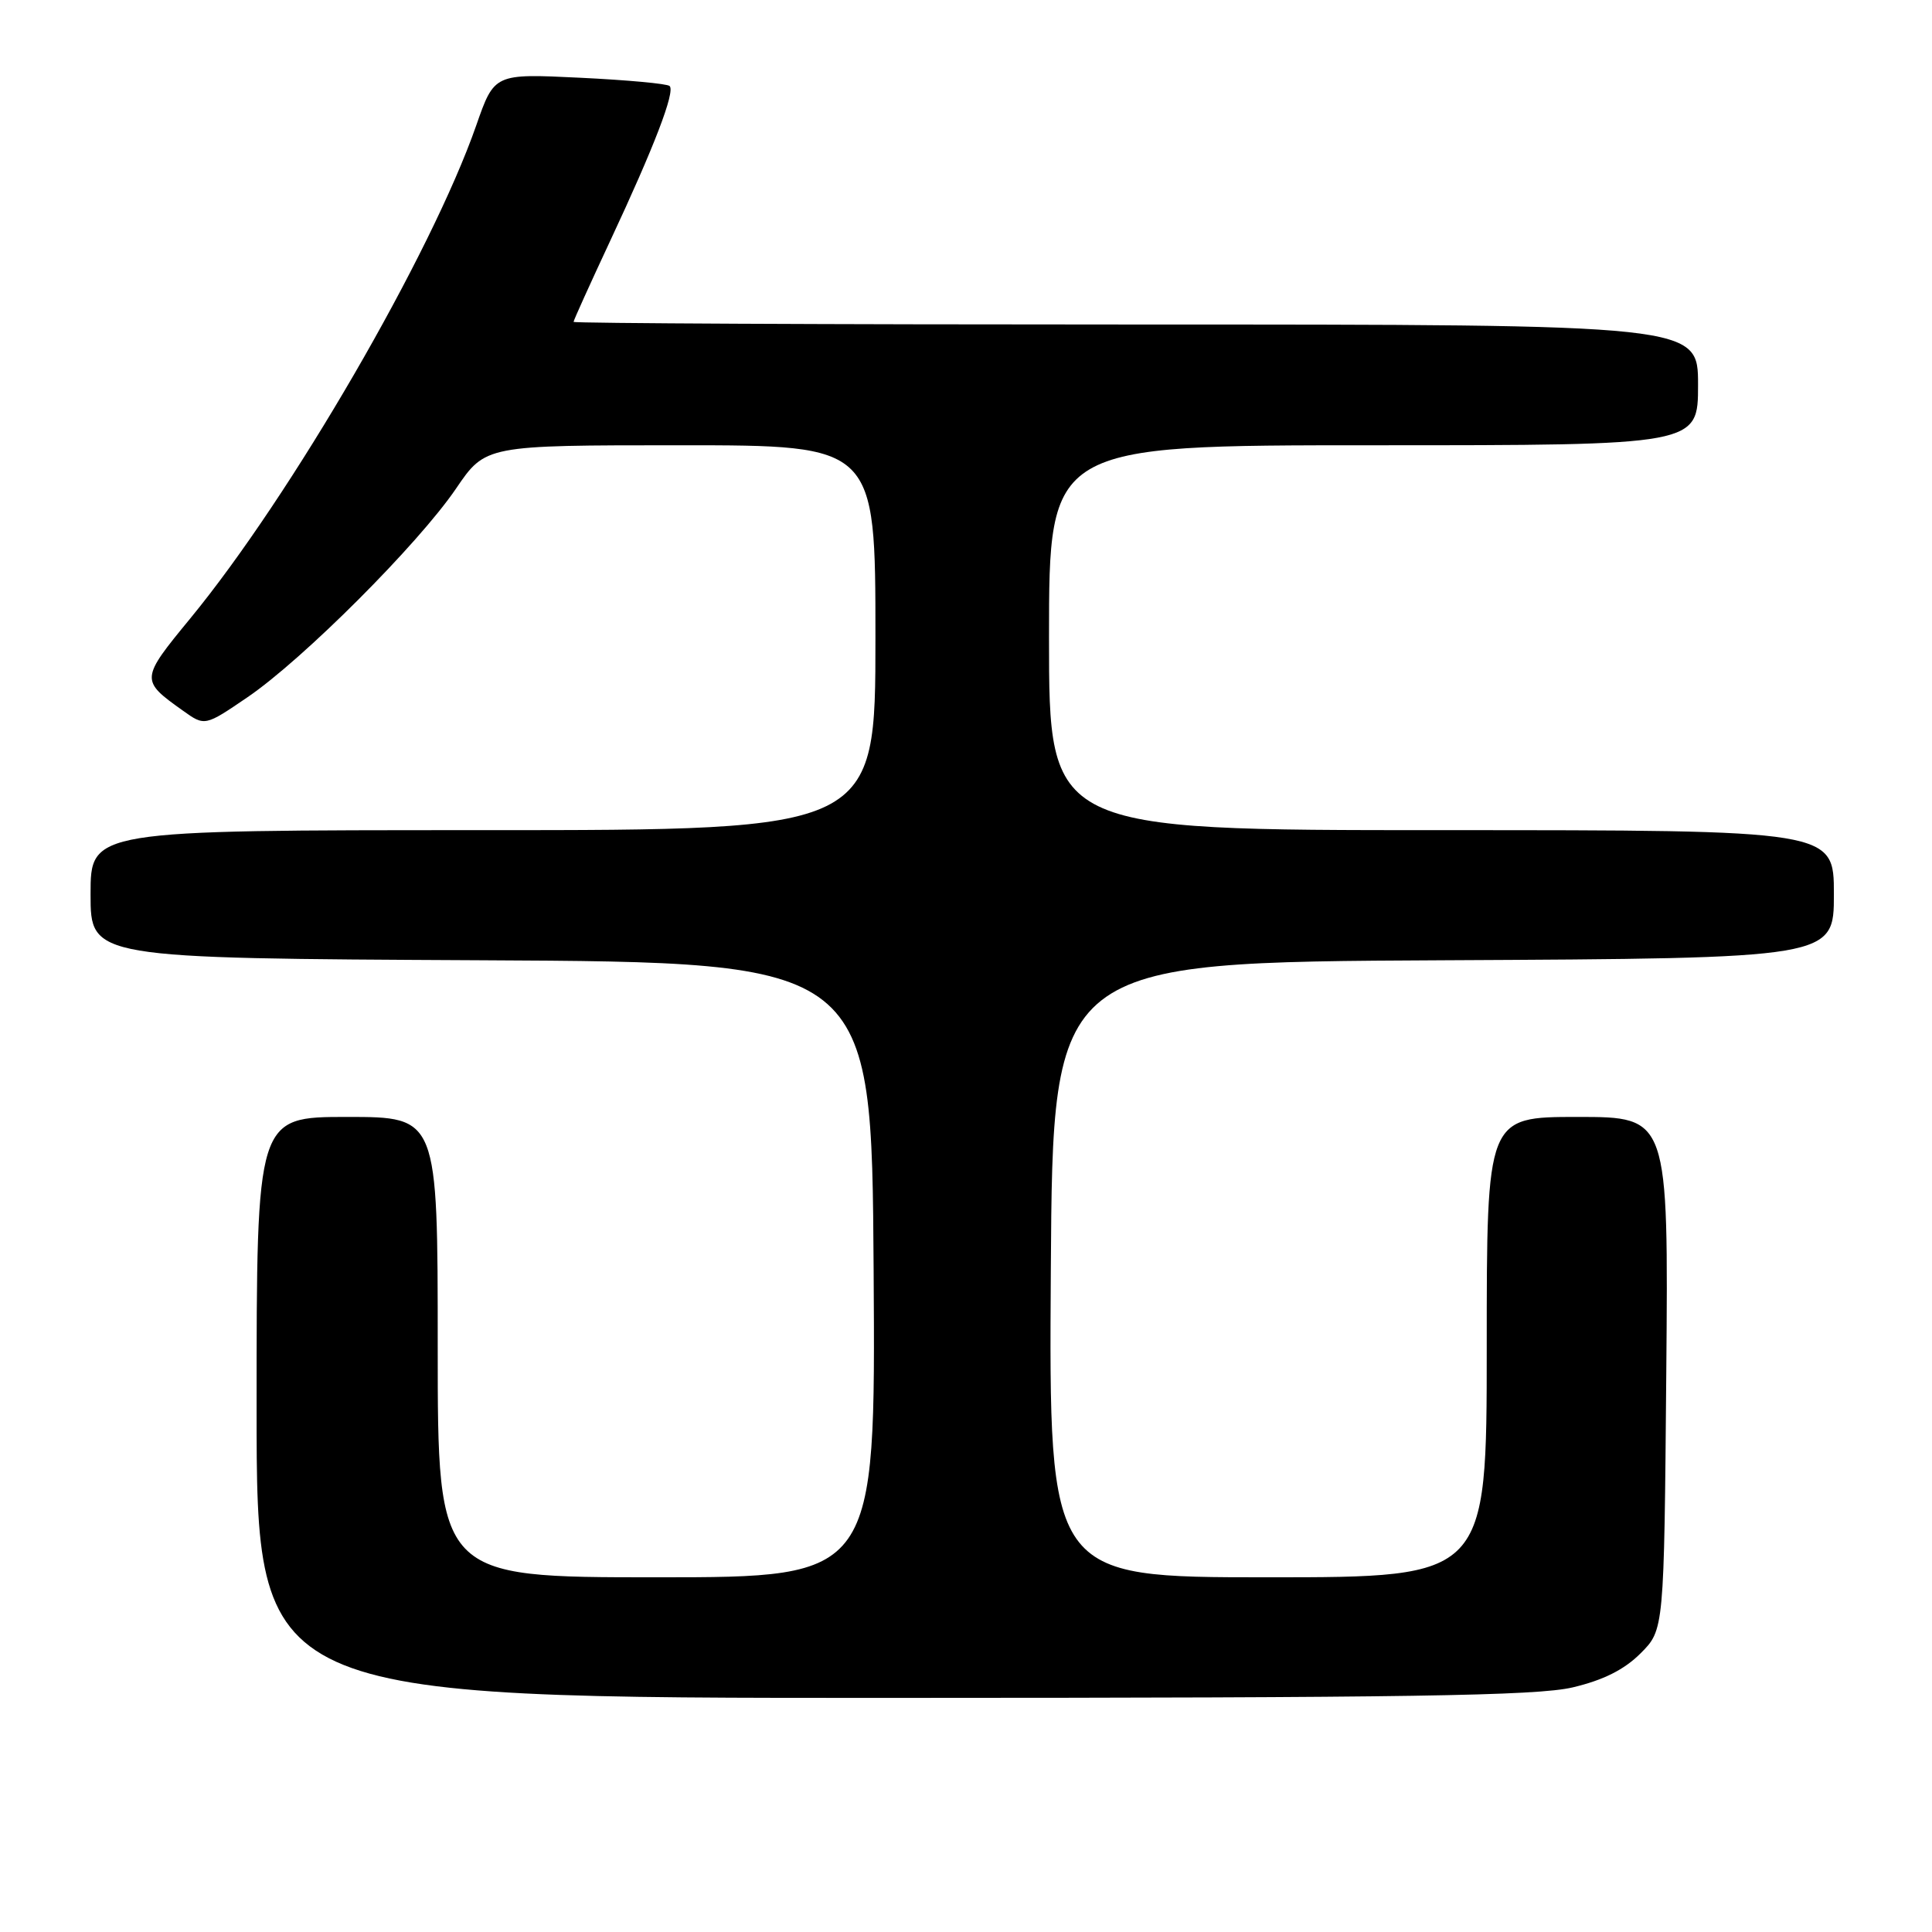 <?xml version="1.0" encoding="UTF-8" standalone="no"?>
<!DOCTYPE svg PUBLIC "-//W3C//DTD SVG 1.1//EN" "http://www.w3.org/Graphics/SVG/1.1/DTD/svg11.dtd" >
<svg xmlns="http://www.w3.org/2000/svg" xmlns:xlink="http://www.w3.org/1999/xlink" version="1.1" viewBox="0 0 256 256">
 <g >
 <path fill="currentColor"
d=" M 208.38 223.59 C 212.45 222.63 215.22 221.24 217.38 219.08 C 220.50 215.96 220.50 215.96 220.79 181.98 C 221.08 148.00 221.08 148.00 209.04 148.00 C 197.00 148.00 197.00 148.00 197.00 178.50 C 197.00 209.00 197.00 209.00 167.99 209.00 C 138.98 209.00 138.98 209.00 139.24 168.25 C 139.50 127.50 139.50 127.50 191.25 127.24 C 243.00 126.98 243.00 126.98 243.00 118.49 C 243.00 110.00 243.00 110.00 191.00 110.00 C 139.00 110.00 139.00 110.00 139.00 84.50 C 139.00 59.00 139.00 59.00 182.00 59.00 C 225.00 59.00 225.00 59.00 225.00 51.00 C 225.00 43.00 225.00 43.00 150.50 43.00 C 109.52 43.00 76.00 42.84 76.00 42.65 C 76.00 42.45 78.19 37.62 80.86 31.90 C 86.70 19.42 89.49 12.15 88.73 11.40 C 88.43 11.09 83.08 10.60 76.84 10.30 C 65.50 9.75 65.50 9.75 63.10 16.63 C 57.16 33.64 38.57 65.70 25.21 81.95 C 18.59 90.00 18.58 90.14 24.23 94.16 C 27.14 96.24 27.14 96.24 32.82 92.37 C 40.15 87.37 55.40 72.12 60.42 64.75 C 64.33 59.00 64.33 59.00 90.17 59.00 C 116.00 59.00 116.00 59.00 116.00 84.50 C 116.00 110.00 116.00 110.00 64.00 110.00 C 12.00 110.00 12.00 110.00 12.00 118.49 C 12.00 126.98 12.00 126.98 63.75 127.24 C 115.50 127.50 115.50 127.50 115.76 168.25 C 116.02 209.00 116.02 209.00 87.01 209.00 C 58.00 209.00 58.00 209.00 58.00 178.50 C 58.00 148.00 58.00 148.00 46.00 148.00 C 34.00 148.00 34.00 148.00 34.00 186.50 C 34.00 225.00 34.00 225.00 118.25 224.98 C 186.44 224.97 203.62 224.71 208.38 223.59 Z "/>
</g>
</svg>